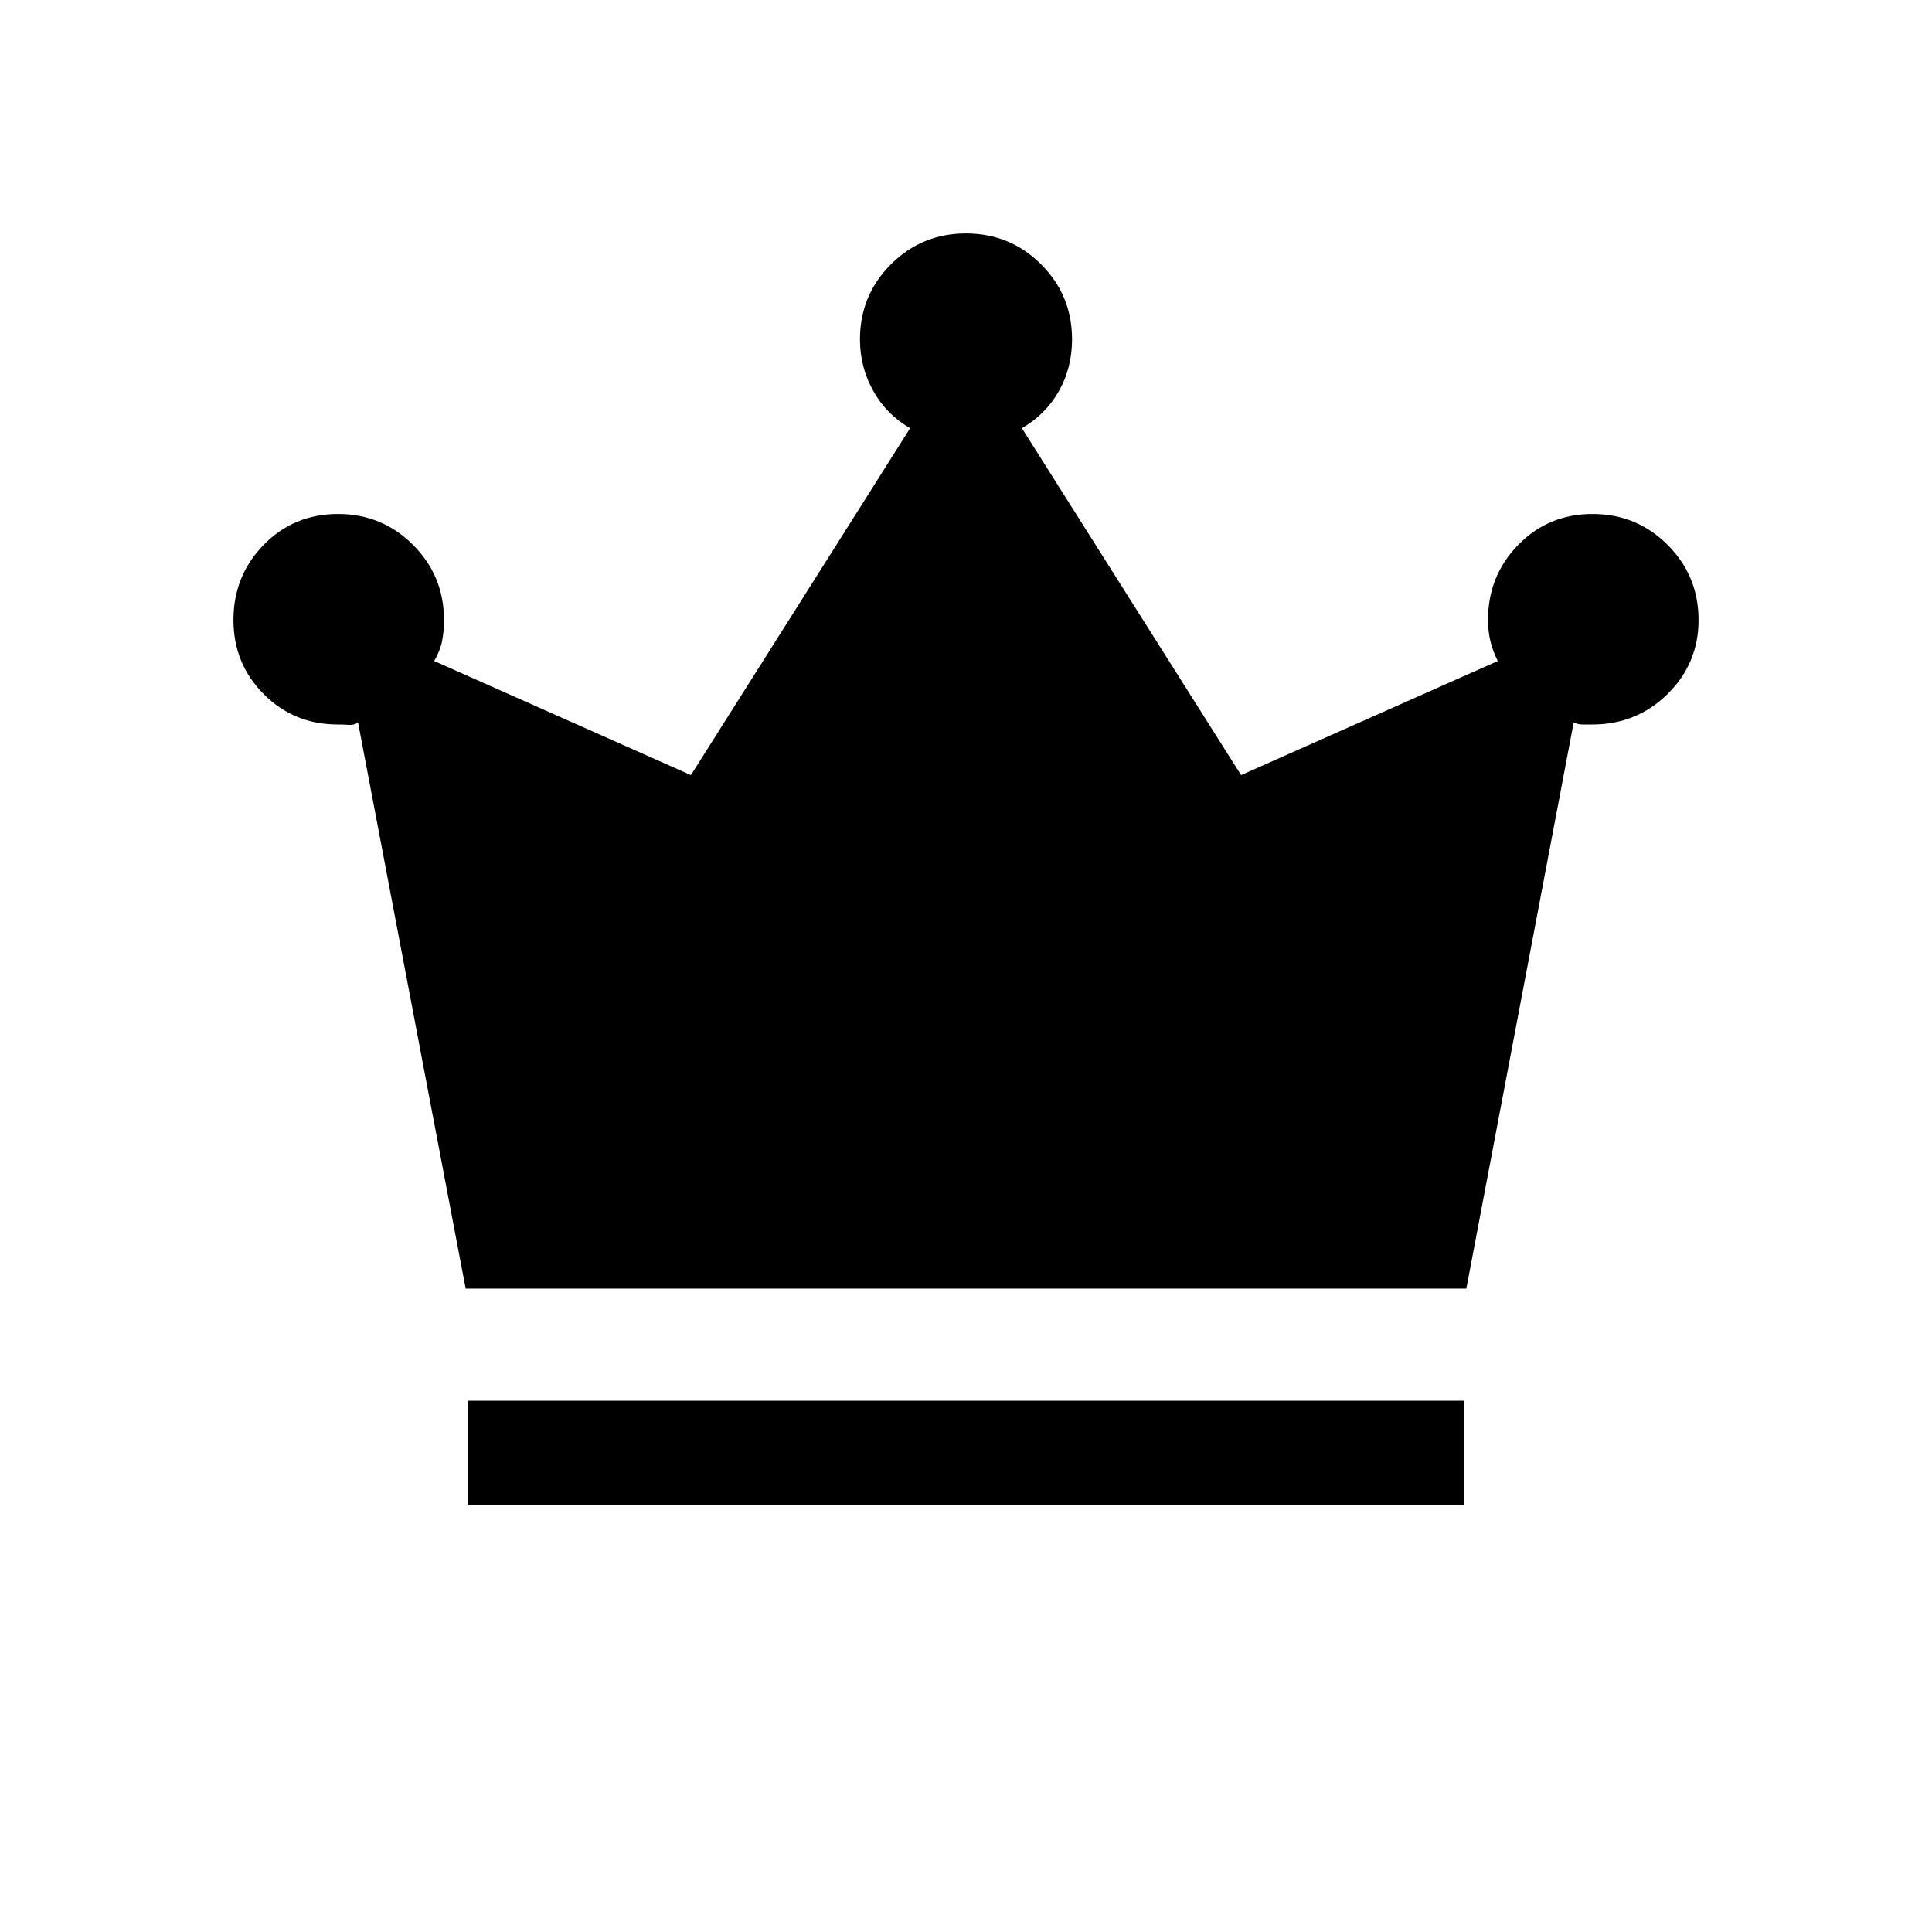 <svg xmlns="http://www.w3.org/2000/svg" height="20" viewBox="0 -960 960 960" width="20"><path d="M232.54-212v-52h494.92v52H232.54Zm-1.15-107.69L177.92-601q-2 1.38-4.5 1.19-2.5-.19-5.5-.19Q146-600 131-615.14q-15-15.15-15-36.78 0-21.96 15-37.33 15-15.36 36.95-15.36 21.94 0 37.3 15.36 15.37 15.37 15.37 37.33 0 5.58-.93 10.37-.92 4.78-3.92 10.01l127.54 56.69 108.92-172.38q-11.84-6.85-18.38-18.65-6.54-11.81-6.54-25.43 0-21.95 15.36-37.32Q458.03-844 479.98-844q21.94 0 37.33 15.35 15.38 15.34 15.38 37.27 0 14.15-6.54 25.73-6.54 11.57-18.38 18.42l108.92 172.38 127.54-56.69q-2.54-5.09-3.69-10.01-1.16-4.91-1.16-10.37 0-21.96 15-37.33 15-15.36 36.95-15.36 21.94 0 37.31 15.36Q844-673.88 844-651.92q0 21.57-15.39 36.75Q813.22-600 791.23-600h-4.96q-2.19 0-4.32-1l-53.34 281.31H231.39Z"/></svg>